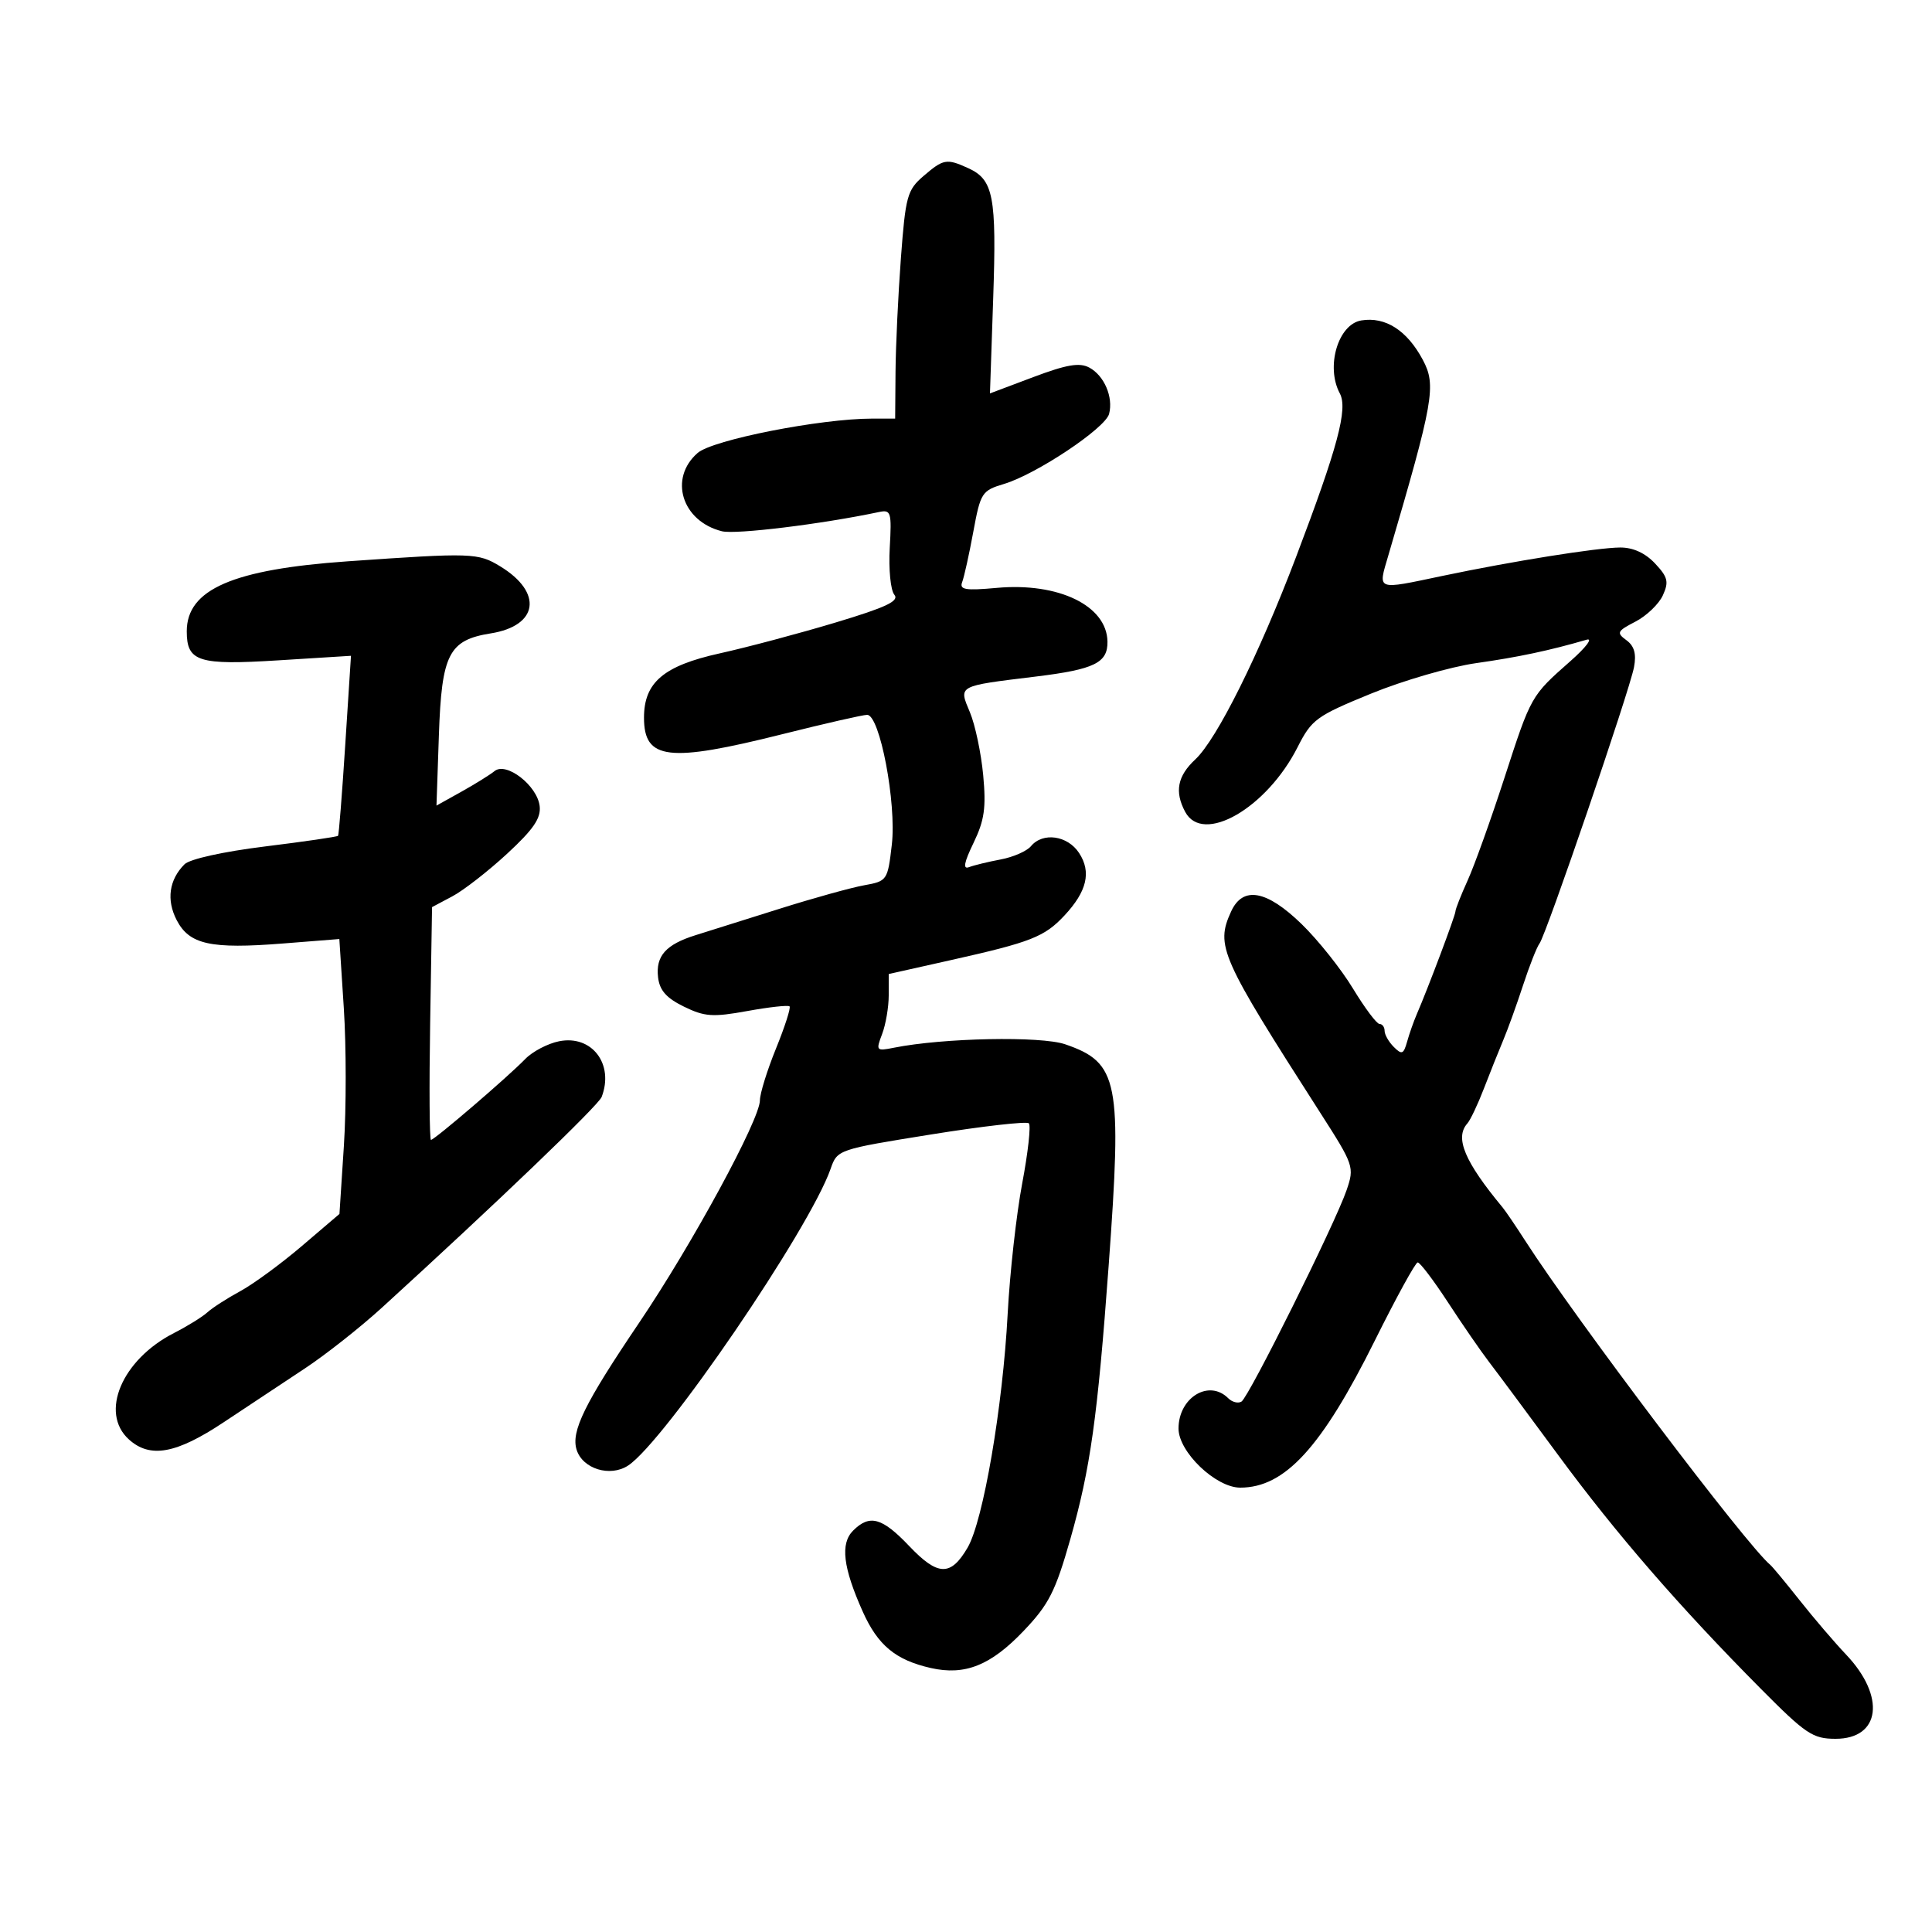 <svg xmlns="http://www.w3.org/2000/svg" width="300" height="300" viewBox="0 0 300 300" version="1.1">
	<path d="M 143.390 27.341 C 140.874 29.505, 140.610 30.466, 139.891 40.091 C 139.463 45.816, 139.087 53.763, 139.056 57.750 L 139 65 135.437 65 C 127.409 65, 110.681 68.291, 108.333 70.332 C 103.807 74.267, 105.875 80.940, 112.103 82.494 C 114.233 83.025, 127.586 81.390, 136.500 79.506 C 138.353 79.114, 138.475 79.525, 138.159 85.080 C 137.972 88.378, 138.291 91.646, 138.869 92.342 C 139.684 93.325, 137.635 94.294, 129.710 96.676 C 124.094 98.363, 116.016 100.514, 111.757 101.456 C 103.045 103.382, 100 105.966, 100 111.435 C 100 117.998, 103.766 118.447, 121.500 114 C 128.079 112.350, 133.997 111, 134.651 111 C 136.621 111, 139.228 124.720, 138.482 131.155 C 137.836 136.718, 137.766 136.821, 134.163 137.471 C 132.148 137.834, 126.225 139.480, 121 141.129 C 115.775 142.777, 109.942 144.612, 108.037 145.205 C 103.401 146.649, 101.802 148.436, 102.183 151.745 C 102.417 153.779, 103.467 154.972, 106.192 156.305 C 109.412 157.879, 110.670 157.967, 116.046 156.992 C 119.435 156.377, 122.385 156.052, 122.602 156.269 C 122.819 156.486, 121.872 159.430, 120.498 162.812 C 119.124 166.193, 118 169.812, 118 170.853 C 118 173.835, 107.490 193.193, 99.249 205.389 C 90.759 217.955, 88.635 222.274, 89.541 225.131 C 90.482 228.095, 94.743 229.398, 97.529 227.573 C 103.184 223.867, 125.714 190.857, 128.978 181.493 C 130.017 178.512, 130.103 178.483, 144.587 176.157 C 152.597 174.870, 159.426 174.093, 159.762 174.429 C 160.099 174.765, 159.632 178.969, 158.725 183.770 C 157.819 188.572, 156.805 197.675, 156.471 204 C 155.710 218.463, 152.678 236.154, 150.249 240.314 C 147.625 244.807, 145.636 244.753, 141.180 240.068 C 136.963 235.636, 135.037 235.106, 132.469 237.674 C 130.456 239.687, 130.899 243.403, 133.971 250.261 C 136.312 255.489, 139.079 257.777, 144.547 259.011 C 149.843 260.205, 153.840 258.606, 158.945 253.250 C 162.862 249.141, 163.878 247.143, 166.201 238.986 C 169.315 228.048, 170.424 220.134, 172.154 196.500 C 174.253 167.840, 173.696 165.009, 165.404 162.157 C 161.623 160.857, 146.454 161.159, 138.817 162.687 C 136.056 163.239, 135.988 163.160, 136.975 160.565 C 137.539 159.083, 138 156.380, 138 154.558 L 138 151.247 147.750 149.063 C 160.077 146.303, 162.185 145.475, 165.270 142.177 C 168.785 138.421, 169.495 135.405, 167.560 132.451 C 165.773 129.724, 161.925 129.180, 160.087 131.395 C 159.450 132.163, 157.338 133.089, 155.393 133.454 C 153.449 133.819, 151.237 134.356, 150.477 134.647 C 149.486 135.028, 149.682 133.964, 151.173 130.878 C 152.863 127.381, 153.142 125.420, 152.670 120.364 C 152.350 116.946, 151.426 112.561, 150.615 110.620 C 148.852 106.401, 148.561 106.559, 160.884 105.050 C 169.943 103.940, 172.018 102.925, 171.967 99.628 C 171.880 94.053, 164.386 90.415, 154.781 91.286 C 149.880 91.731, 148.950 91.573, 149.408 90.379 C 149.713 89.584, 150.489 86.075, 151.133 82.580 C 152.254 76.500, 152.460 76.179, 155.902 75.147 C 160.915 73.644, 171.637 66.497, 172.219 64.270 C 172.898 61.673, 171.465 58.319, 169.144 57.077 C 167.625 56.264, 165.638 56.602, 160.448 58.556 L 153.721 61.088 154.224 46.294 C 154.763 30.461, 154.270 27.900, 150.343 26.110 C 146.991 24.583, 146.494 24.671, 143.390 27.341 M 211.387 49.757 C 207.776 50.349, 205.830 56.945, 208.045 61.084 C 209.325 63.475, 207.733 69.426, 201.247 86.500 C 195.467 101.718, 188.951 114.805, 185.603 117.924 C 182.828 120.509, 182.361 122.937, 184.035 126.066 C 186.786 131.205, 196.680 125.511, 201.489 116.021 C 203.674 111.709, 204.400 111.180, 212.891 107.707 C 217.878 105.668, 225.230 103.535, 229.229 102.969 C 235.726 102.049, 240.650 101.005, 246.369 99.335 C 247.398 99.035, 246.273 100.524, 243.869 102.645 C 237.708 108.081, 237.768 107.975, 233.583 120.863 C 231.504 127.263, 228.948 134.388, 227.902 136.695 C 226.856 139.002, 226 141.176, 226 141.525 C 226 142.137, 221.757 153.416, 219.991 157.500 C 219.515 158.600, 218.842 160.514, 218.494 161.753 C 217.947 163.708, 217.674 163.817, 216.432 162.574 C 215.644 161.787, 215 160.661, 215 160.071 C 215 159.482, 214.645 159, 214.211 159 C 213.777 159, 211.923 156.525, 210.089 153.500 C 208.256 150.475, 204.673 145.975, 202.128 143.501 C 196.675 138.199, 192.986 137.541, 191.161 141.547 C 188.729 146.883, 189.480 148.575, 205.024 172.814 C 210.236 180.943, 210.327 181.210, 209.096 184.814 C 207.334 189.970, 193.933 216.923, 192.777 217.638 C 192.254 217.961, 191.325 217.725, 190.713 217.113 C 187.725 214.125, 183 217.012, 183 221.825 C 183 225.460, 188.787 231, 192.584 231 C 199.525 231, 205.239 224.752, 213.500 208.130 C 216.800 201.490, 219.787 196.044, 220.138 196.028 C 220.489 196.013, 222.611 198.813, 224.854 202.250 C 227.096 205.688, 229.959 209.840, 231.215 211.479 C 232.472 213.117, 237.317 219.642, 241.982 225.979 C 250.947 238.157, 260.766 249.479, 273.438 262.250 C 280.411 269.278, 281.491 270, 285.029 270 C 292.013 270, 292.836 263.432, 286.666 256.930 C 284.876 255.043, 281.631 251.250, 279.456 248.500 C 277.280 245.750, 275.228 243.275, 274.895 243 C 271.208 239.954, 244.695 204.885, 236.830 192.652 C 235.362 190.369, 233.787 188.050, 233.330 187.499 C 227.421 180.377, 225.864 176.670, 227.850 174.450 C 228.317 173.928, 229.479 171.475, 230.432 169 C 231.385 166.525, 232.734 163.150, 233.430 161.500 C 234.127 159.850, 235.506 156.025, 236.496 153 C 237.486 149.975, 238.639 147.050, 239.058 146.500 C 240.088 145.149, 253.044 107.253, 253.730 103.587 C 254.116 101.522, 253.772 100.306, 252.546 99.410 C 250.972 98.259, 251.098 98.001, 253.952 96.525 C 255.676 95.633, 257.591 93.796, 258.208 92.442 C 259.164 90.344, 258.985 89.613, 256.991 87.490 C 255.469 85.871, 253.576 85.006, 251.576 85.017 C 248.021 85.038, 234.854 87.141, 224 89.422 C 213.555 91.617, 213.958 91.769, 215.578 86.250 C 222.641 62.195, 223.055 59.840, 220.924 55.859 C 218.480 51.291, 215.125 49.145, 211.387 49.757 M 54 87.160 C 36.149 88.406, 29 91.514, 29 98.031 C 29 102.748, 30.794 103.315, 43.247 102.536 L 54.500 101.832 53.609 115.666 C 53.120 123.275, 52.617 129.627, 52.494 129.783 C 52.370 129.938, 47.269 130.683, 41.158 131.437 C 34.686 132.237, 29.467 133.391, 28.656 134.201 C 26.256 136.601, 25.813 139.737, 27.431 142.867 C 29.396 146.667, 32.696 147.395, 43.936 146.505 L 52.693 145.812 53.389 156.579 C 53.772 162.501, 53.776 172.106, 53.398 177.923 L 52.710 188.500 46.849 193.500 C 43.625 196.250, 39.327 199.400, 37.296 200.500 C 35.266 201.600, 32.972 203.077, 32.198 203.783 C 31.424 204.488, 29.095 205.931, 27.021 206.989 C 18.931 211.116, 15.432 219.366, 20.013 223.512 C 23.304 226.490, 27.354 225.756, 34.745 220.841 C 38.460 218.369, 44.133 214.608, 47.352 212.482 C 50.570 210.356, 55.947 206.115, 59.299 203.058 C 77.069 186.857, 92.916 171.662, 93.424 170.337 C 95.385 165.227, 91.905 160.669, 86.820 161.686 C 85.048 162.040, 82.676 163.285, 81.549 164.452 C 78.895 167.199, 67.473 177, 66.922 177.001 C 66.690 177.002, 66.632 168.870, 66.794 158.929 L 67.088 140.856 70.246 139.178 C 71.982 138.255, 75.809 135.277, 78.750 132.560 C 82.845 128.775, 84.026 127.043, 83.798 125.158 C 83.412 121.971, 78.615 118.254, 76.796 119.733 C 76.083 120.312, 73.762 121.755, 71.638 122.939 L 67.776 125.092 68.151 114.137 C 68.581 101.561, 69.687 99.393, 76.206 98.351 C 83.601 97.169, 84.336 92.005, 77.686 87.950 C 74.224 85.839, 73.349 85.810, 54 87.160" stroke="none" fill="black" fill-rule="evenodd"/>
</svg>